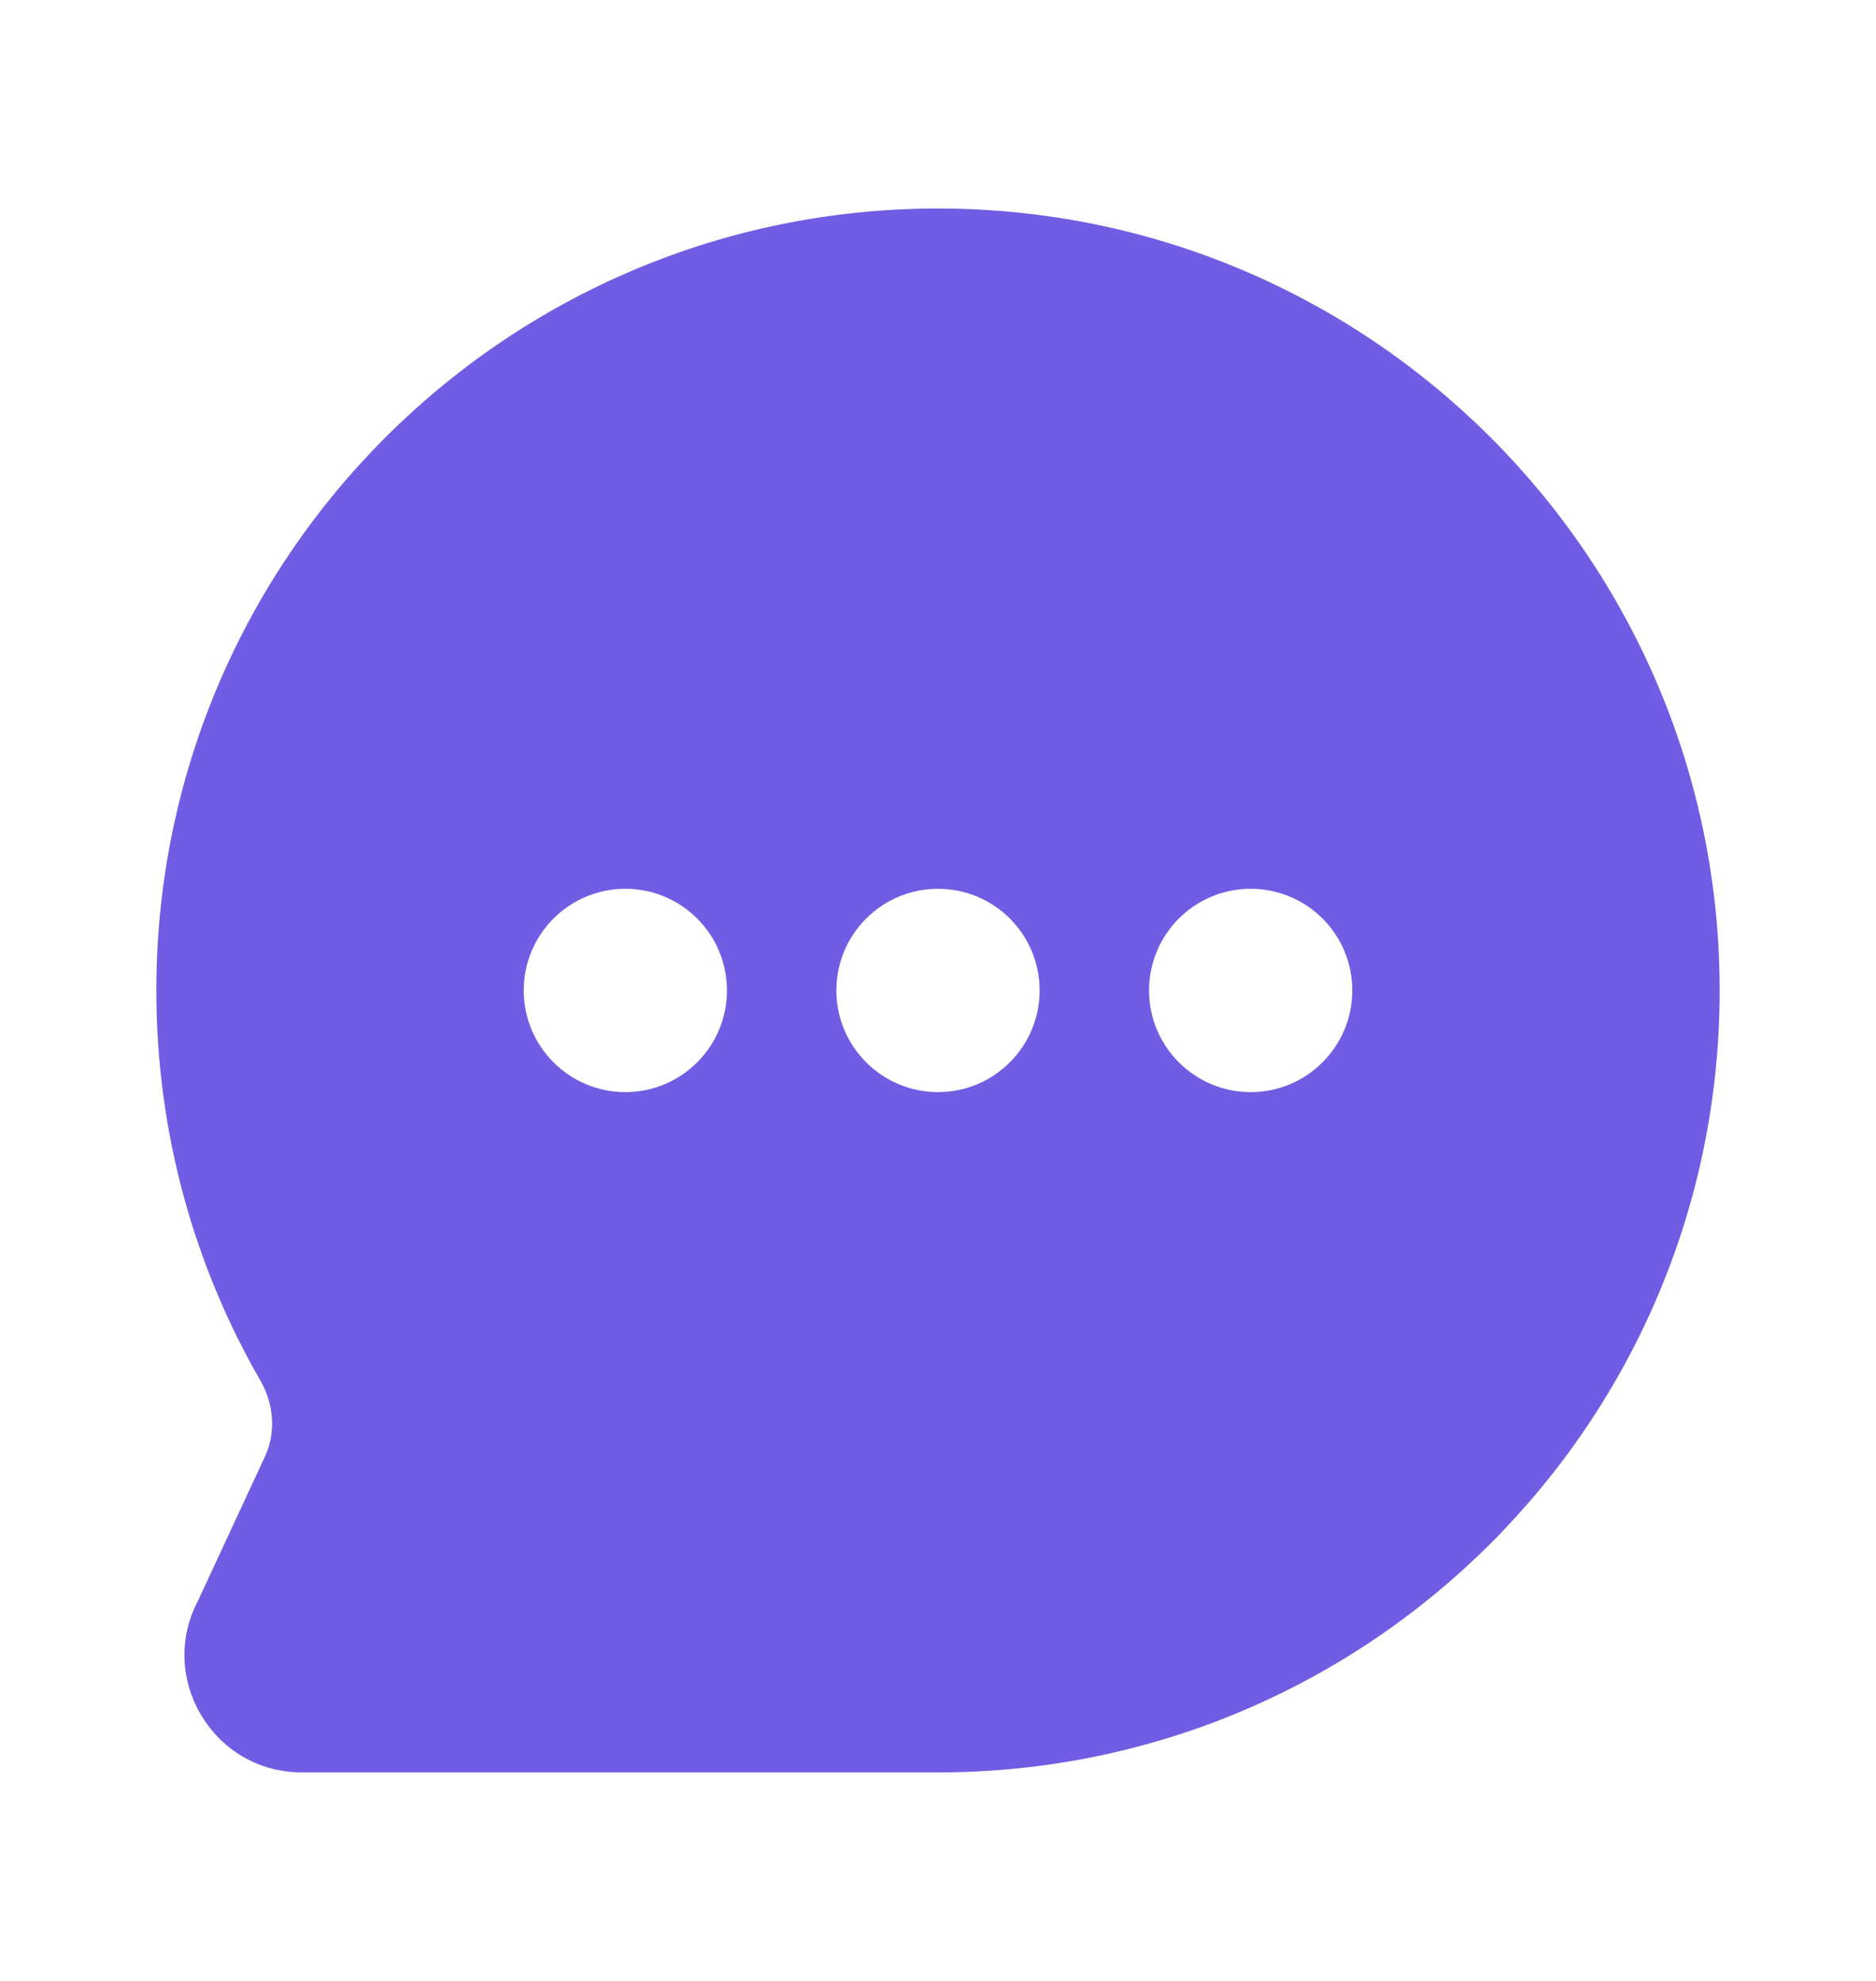 <svg width="18" height="19" viewBox="0 0 18 19" fill="none" xmlns="http://www.w3.org/2000/svg">
<path fill-rule="evenodd" clip-rule="evenodd" d="M9 2C4.858 2 1.5 5.358 1.5 9.5C1.5 10.861 1.863 12.14 2.498 13.241C2.628 13.466 2.65 13.739 2.541 13.973L1.901 15.351C1.507 16.095 2.046 17 2.896 17H9C13.142 17 16.5 13.642 16.5 9.5C16.5 5.358 13.142 2 9 2ZM6 10.475C6.539 10.475 6.975 10.038 6.975 9.5C6.975 8.961 6.539 8.525 6 8.525C5.462 8.525 5.025 8.961 5.025 9.5C5.025 10.038 5.462 10.475 6 10.475ZM12 10.475C12.539 10.475 12.975 10.038 12.975 9.5C12.975 8.961 12.539 8.525 12 8.525C11.462 8.525 11.025 8.961 11.025 9.5C11.025 10.038 11.462 10.475 12 10.475ZM9 10.475C9.539 10.475 9.975 10.038 9.975 9.5C9.975 8.961 9.539 8.525 9 8.525C8.462 8.525 8.025 8.961 8.025 9.5C8.025 10.038 8.462 10.475 9 10.475Z" fill="#715DE3"/>
</svg>
